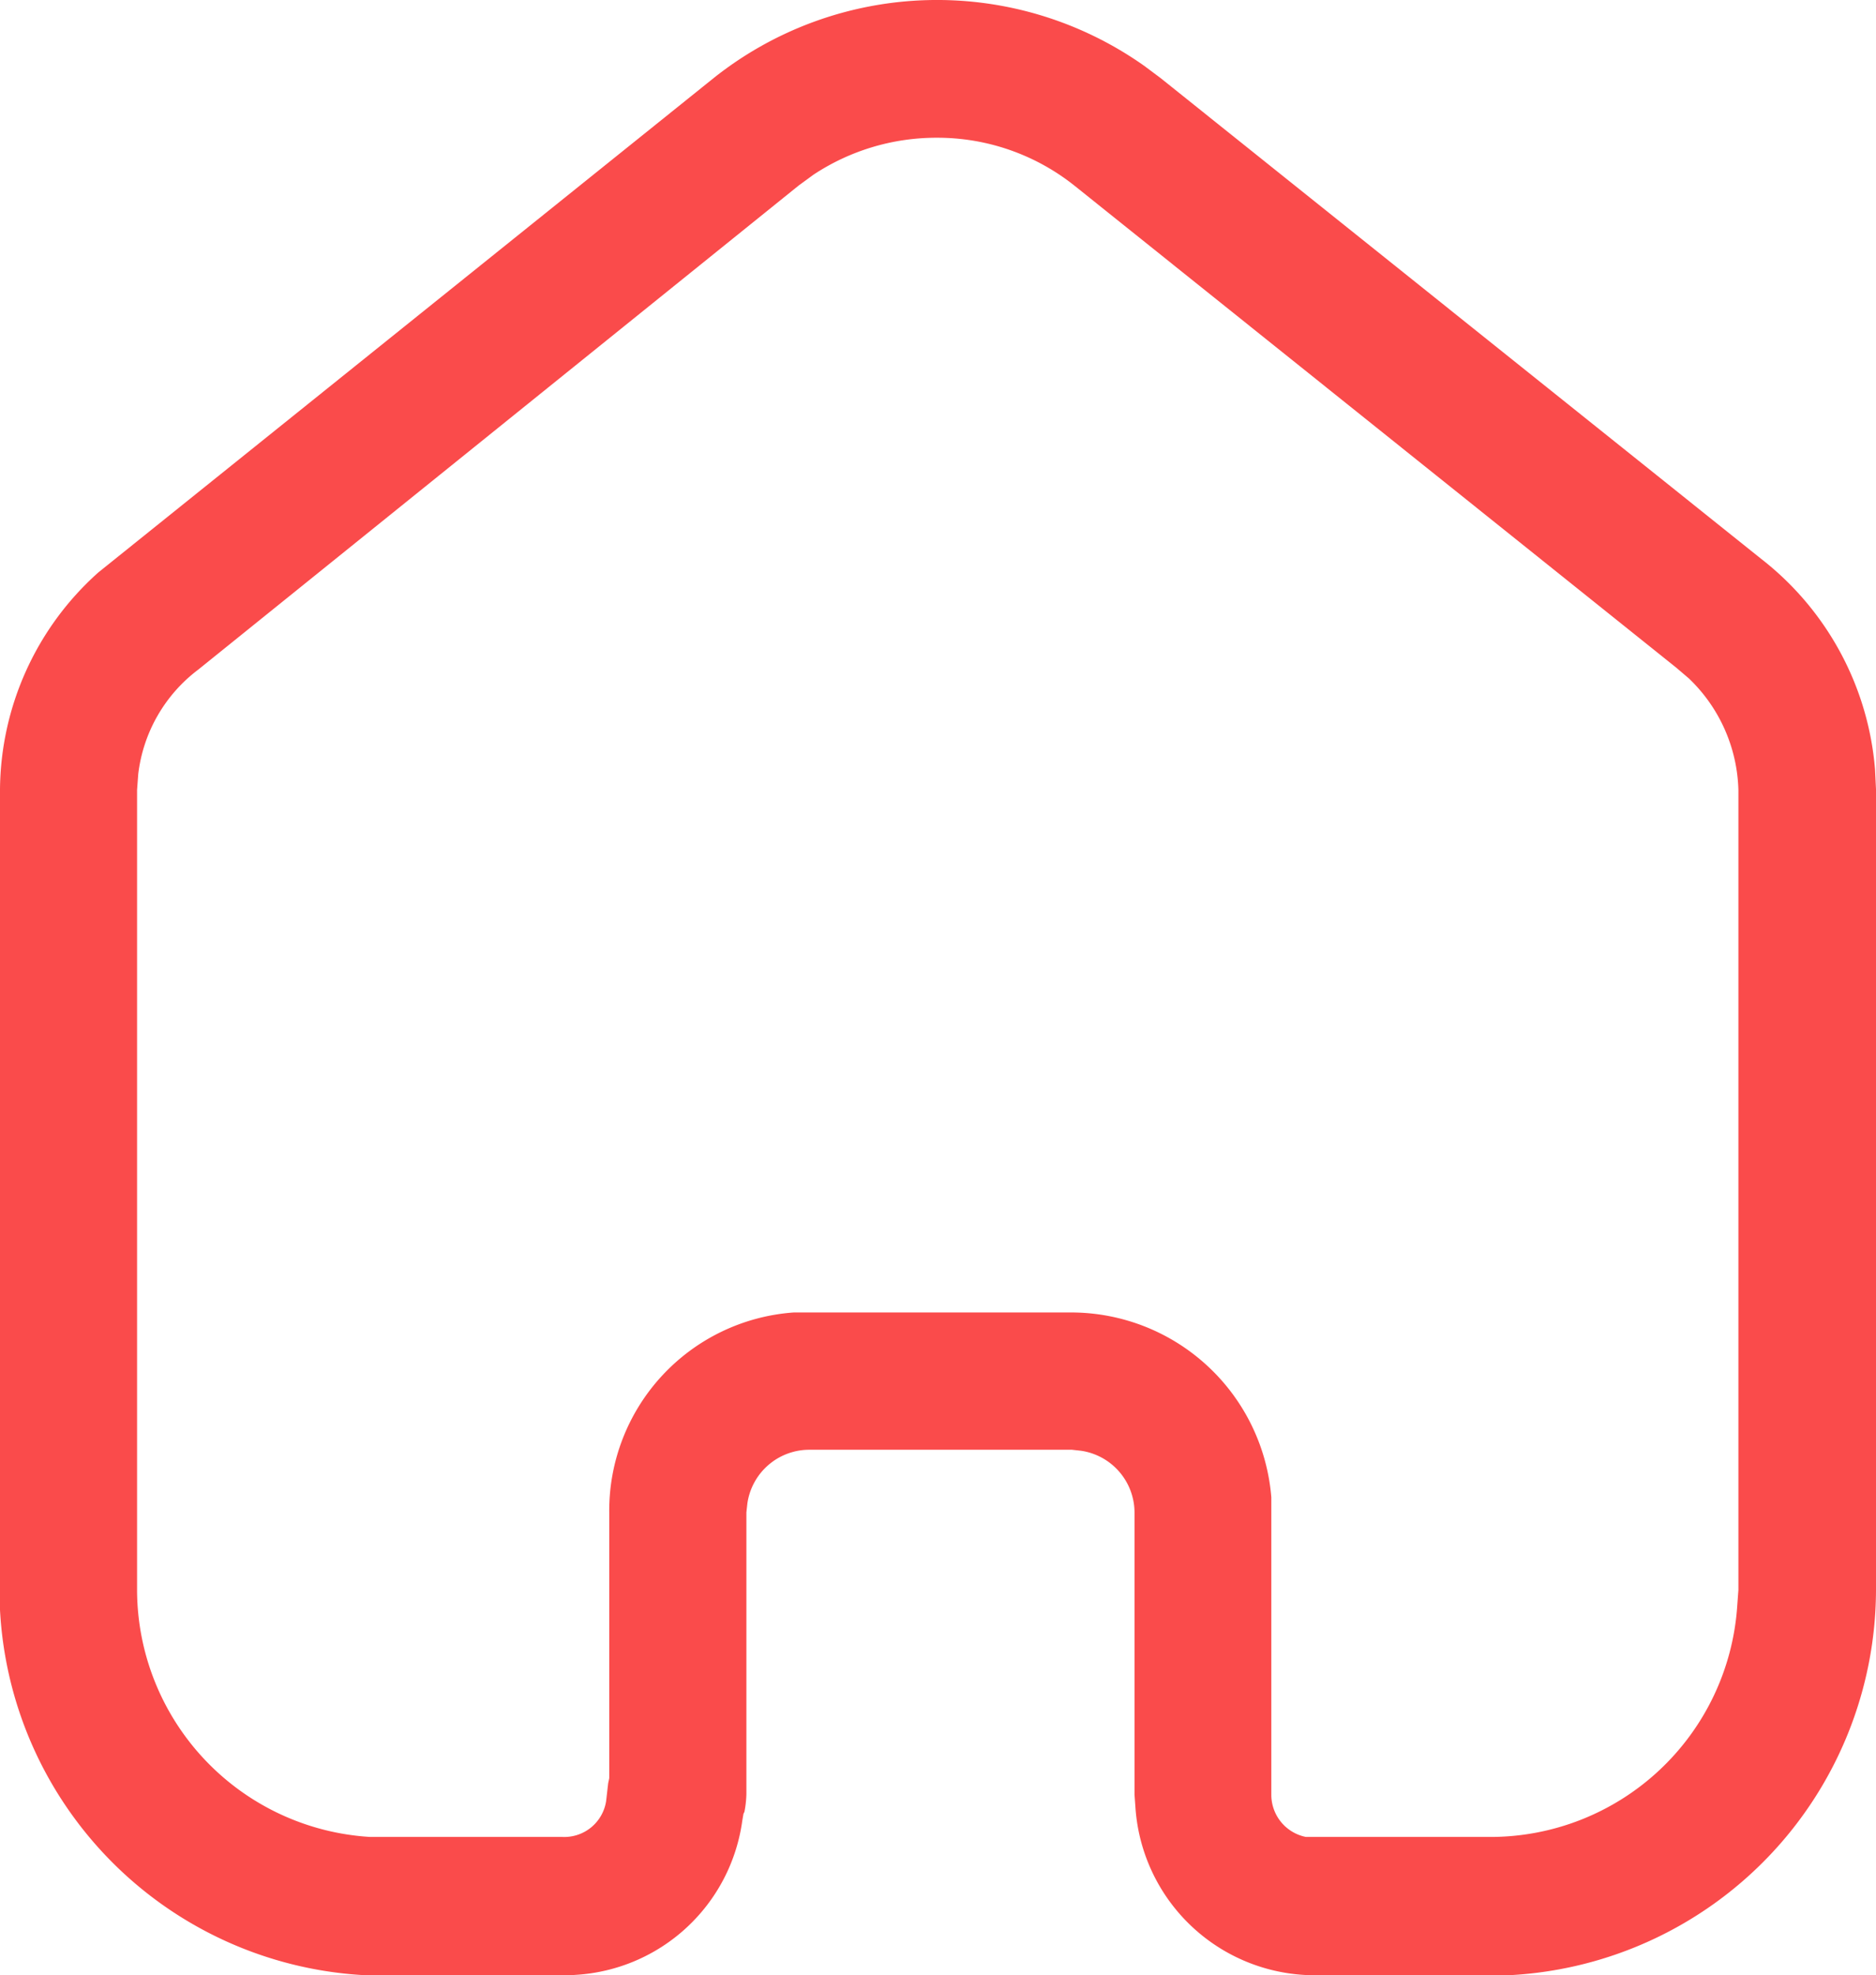 <svg id="Home" xmlns="http://www.w3.org/2000/svg" width="20.982" height="22.084" viewBox="0 0 20.982 22.084">
  <path id="Home-2" data-name="Home" d="M16.874,22.084h-2.2A2.012,2.012,0,0,1,12.7,20.219l-.011-.155V16.906a.7.7,0,0,0-.6-.686l-.1-.011H9.043a.7.7,0,0,0-.684.6l-.011.1v3.148a1.169,1.169,0,0,1-.022.2l-.011.023-.013.077a2,2,0,0,1-1.865,1.723l-.144.01H4.317A4.319,4.319,0,0,1,0,18V8.823A3.287,3.287,0,0,1,1.1,6.4L7.984.871A4.013,4.013,0,0,1,12.8.738l.178.133L19.7,6.25A3.325,3.325,0,0,1,20.971,8.6l.011.223v8.955A4.324,4.324,0,0,1,16.874,22.084Zm-8-7.41h3.115a2.248,2.248,0,0,1,2.23,2.066v3.324a.481.481,0,0,0,.387.474h2.053a2.768,2.768,0,0,0,2.771-2.584l.013-.176V8.833a1.79,1.79,0,0,0-.553-1.247l-.143-.122L12.015,2.074a2.46,2.46,0,0,0-1.536-.534A2.493,2.493,0,0,0,9.1,1.952l-.167.122L2.218,7.486a1.715,1.715,0,0,0-.672,1.17l-.013.177v8.945a2.773,2.773,0,0,0,2.608,2.76H6.294a.473.473,0,0,0,.485-.4l.023-.2.012-.057V16.906A2.221,2.221,0,0,1,8.878,14.674Z" transform="translate(0)" fill="#fa4b4b"/>
</svg>
